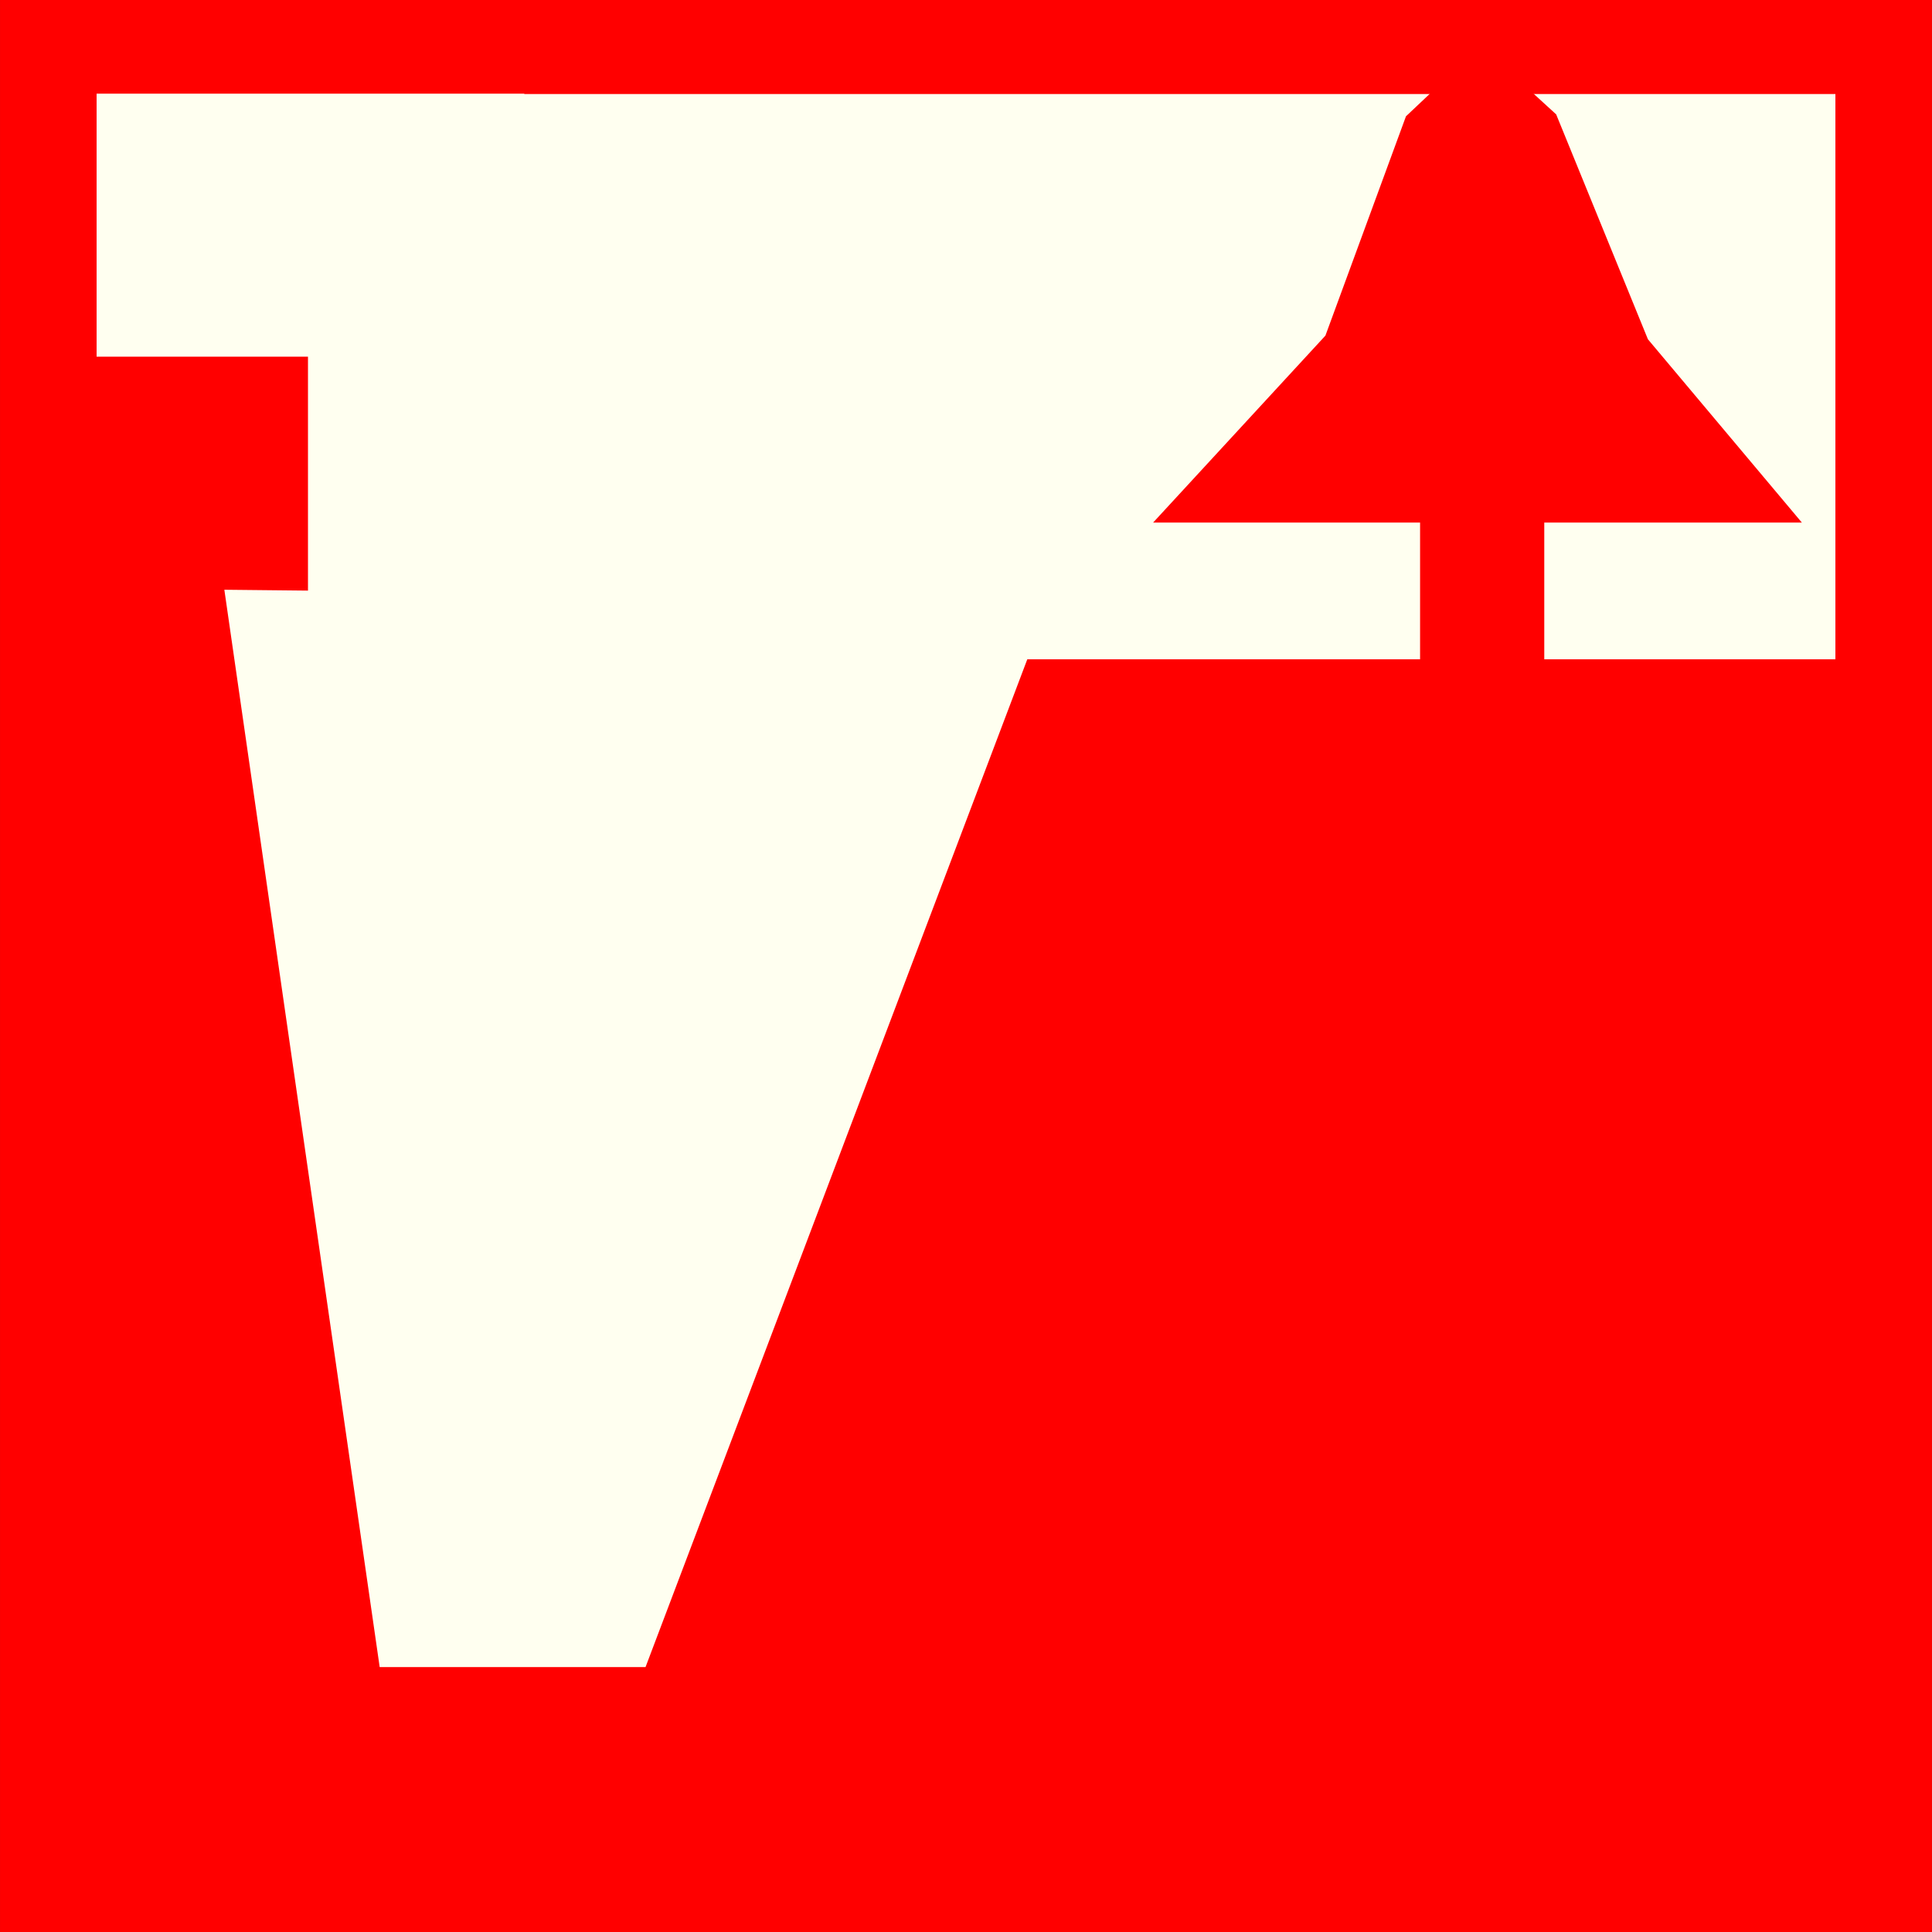 <?xml version="1.0" encoding="utf-8"?>
<!-- Generator: Adobe Illustrator 15.0.0, SVG Export Plug-In . SVG Version: 6.00 Build 0)  -->
<!DOCTYPE svg PUBLIC "-//W3C//DTD SVG 1.1//EN" "http://www.w3.org/Graphics/SVG/1.1/DTD/svg11.dtd">
<svg version="1.1" id="Ebene_1" xmlns="http://www.w3.org/2000/svg" xmlns:xlink="http://www.w3.org/1999/xlink" x="0px" y="0px"
	 width="100px" height="100px" viewBox="0 0 100 100" enable-background="new 0 0 100 100" xml:space="preserve">
<rect x="0" y="0" width="100" height="100" fill="#333333" stroke="none"/>
<rect x="0.001" fill-rule="evenodd" clip-rule="evenodd" fill="#FF0000" width="99.998" height="100"/>
<polygon fill="#FFFFF0" points="95,4.868 27.138,4.868 27.138,4.848 5,4.848 5,18.461 15.941,18.461 15.941,30.57 11.612,30.525 
	19.652,86.287 33.413,86.287 53.173,34.125 95,34.125 "/>
<line fill-rule="evenodd" clip-rule="evenodd" fill="none" stroke="#FF0000" stroke-width="6.428" stroke-miterlimit="3.864" x1="76.717" y1="24.368" x2="76.717" y2="40.507"/>
<polygon fill-rule="evenodd" clip-rule="evenodd" fill="#FF0000" points="59.686,27.047 93.263,27.047 85.296,17.561 80.547,5.92 
	76.649,2.359 72.773,6.02 68.603,17.372 "/>
</svg>
